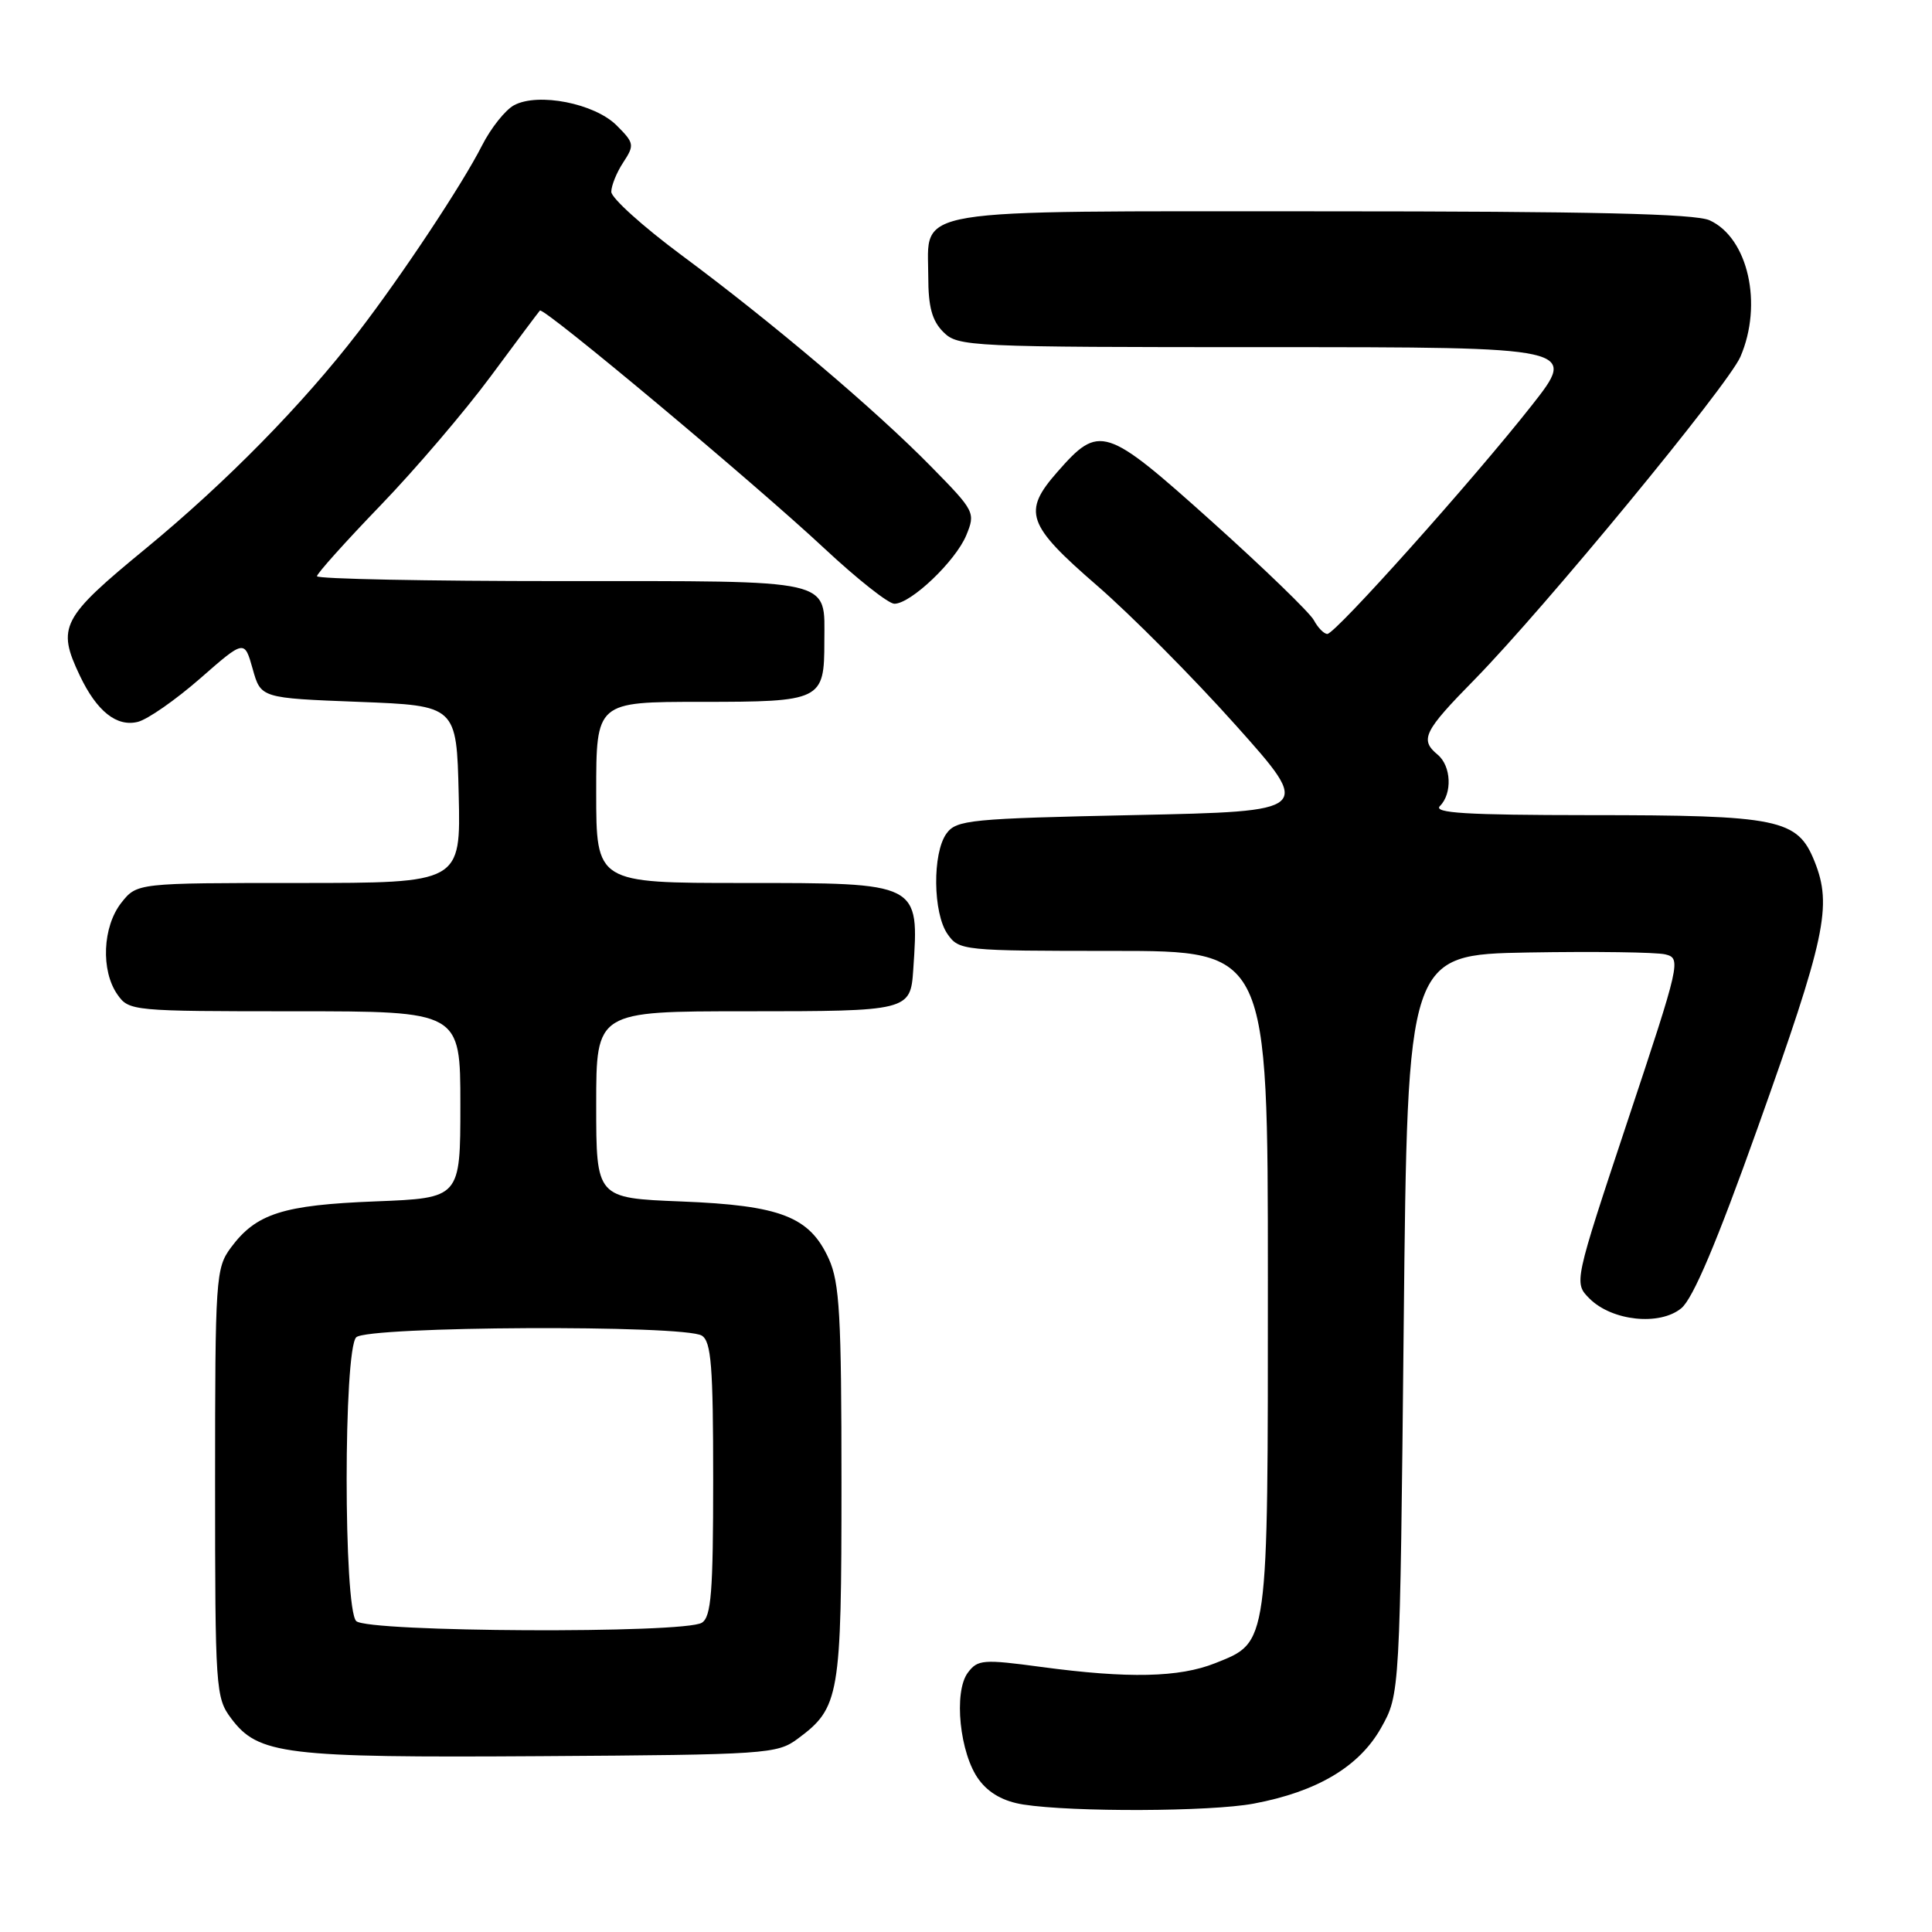 <?xml version="1.0" encoding="UTF-8" standalone="no"?>
<!DOCTYPE svg PUBLIC "-//W3C//DTD SVG 1.1//EN" "http://www.w3.org/Graphics/SVG/1.1/DTD/svg11.dtd" >
<svg xmlns="http://www.w3.org/2000/svg" xmlns:xlink="http://www.w3.org/1999/xlink" version="1.1" viewBox="0 0 256 256">
 <g >
 <path fill="currentColor"
d=" M 166.11 238.99 C 174.51 237.42 180.11 234.09 183.00 228.95 C 185.50 224.50 185.50 224.50 186.00 175.50 C 186.50 126.50 186.50 126.50 202.50 126.21 C 211.30 126.06 219.47 126.17 220.66 126.46 C 222.78 126.98 222.66 127.52 215.68 148.49 C 208.54 169.98 208.54 169.98 210.62 172.07 C 213.60 175.04 219.91 175.71 222.78 173.35 C 224.33 172.08 227.49 164.61 232.88 149.50 C 241.91 124.20 242.80 120.04 240.44 114.15 C 238.18 108.51 235.79 108.01 210.55 108.01 C 194.26 108.00 189.87 107.73 190.80 106.80 C 192.46 105.14 192.30 101.50 190.50 100.00 C 188.10 98.01 188.63 96.92 195.40 90.03 C 204.64 80.60 228.97 51.06 230.61 47.28 C 233.62 40.32 231.64 31.52 226.53 29.19 C 224.61 28.32 210.85 28.00 175.28 28.00 C 119.55 28.00 123.00 27.43 123.00 36.65 C 123.00 40.67 123.50 42.50 125.00 44.00 C 126.93 45.93 128.33 46.00 168.02 46.00 C 209.04 46.00 209.04 46.00 202.94 53.75 C 195.17 63.62 176.94 84.00 175.88 84.00 C 175.43 84.00 174.63 83.18 174.10 82.19 C 173.57 81.19 167.47 75.29 160.55 69.08 C 146.45 56.43 145.68 56.18 140.11 62.53 C 135.46 67.82 136.05 69.52 145.34 77.57 C 149.83 81.46 158.10 89.78 163.72 96.07 C 173.94 107.50 173.94 107.50 150.39 108.00 C 128.55 108.46 126.73 108.64 125.42 110.44 C 123.53 113.03 123.61 121.00 125.56 123.78 C 127.08 125.95 127.56 126.00 147.56 126.00 C 168.00 126.00 168.00 126.00 168.00 169.55 C 168.00 218.45 168.13 217.53 161.02 220.38 C 156.25 222.28 149.51 222.43 137.98 220.88 C 130.27 219.84 129.55 219.90 128.25 221.63 C 126.32 224.19 127.17 232.41 129.71 235.82 C 131.04 237.62 132.99 238.70 135.60 239.11 C 142.15 240.13 160.41 240.06 166.11 238.99 Z  M 105.68 230.41 C 111.26 226.28 111.50 224.86 111.50 196.50 C 111.50 174.34 111.25 169.96 109.83 166.82 C 107.29 161.21 103.46 159.72 90.25 159.20 C 79.00 158.75 79.00 158.75 79.00 146.37 C 79.00 134.00 79.00 134.00 98.88 134.00 C 120.39 134.00 120.65 133.94 121.01 128.50 C 121.79 116.90 121.98 117.00 98.43 117.00 C 79.00 117.00 79.00 117.00 79.00 105.00 C 79.00 93.00 79.00 93.00 92.88 93.00 C 108.86 93.00 109.23 92.82 109.23 85.00 C 109.23 76.59 111.00 77.00 74.38 77.00 C 56.57 77.00 42.00 76.71 42.00 76.35 C 42.00 76.00 45.78 71.78 50.41 66.98 C 55.03 62.19 61.60 54.49 65.01 49.88 C 68.42 45.27 71.36 41.34 71.54 41.15 C 72.02 40.64 100.07 64.10 109.29 72.72 C 113.58 76.72 117.72 80.00 118.51 80.00 C 120.69 80.00 126.60 74.37 128.03 70.94 C 129.27 67.93 129.18 67.73 123.40 61.85 C 116.04 54.34 102.36 42.75 90.25 33.77 C 85.16 29.99 81.00 26.23 81.00 25.42 C 81.00 24.60 81.71 22.84 82.59 21.51 C 84.09 19.22 84.04 18.95 81.71 16.62 C 78.79 13.70 71.32 12.23 68.12 13.94 C 66.96 14.56 65.05 16.96 63.87 19.28 C 61.29 24.38 53.27 36.47 47.48 44.00 C 40.11 53.59 29.98 63.90 19.33 72.67 C 8.12 81.88 7.51 83.06 10.57 89.51 C 12.82 94.25 15.46 96.35 18.27 95.65 C 19.57 95.32 23.27 92.74 26.51 89.91 C 32.39 84.76 32.39 84.76 33.48 88.63 C 34.56 92.50 34.56 92.50 47.53 93.00 C 60.50 93.50 60.50 93.50 60.78 105.25 C 61.06 117.00 61.06 117.00 39.60 117.00 C 18.15 117.00 18.15 117.00 16.07 119.63 C 13.59 122.79 13.34 128.62 15.56 131.78 C 17.08 133.96 17.51 134.00 39.06 134.00 C 61.00 134.00 61.00 134.00 61.00 146.37 C 61.00 158.75 61.00 158.75 49.75 159.19 C 37.47 159.67 33.94 160.80 30.59 165.32 C 28.59 168.03 28.50 169.31 28.50 196.50 C 28.50 223.77 28.58 224.96 30.61 227.67 C 34.21 232.50 37.63 232.92 71.68 232.70 C 101.57 232.51 102.97 232.41 105.68 230.41 Z  M 47.20 214.80 C 45.51 213.11 45.51 178.89 47.20 177.20 C 48.68 175.72 90.69 175.52 93.00 176.98 C 94.24 177.77 94.50 181.03 94.50 196.00 C 94.50 210.98 94.24 214.24 93.00 215.02 C 90.69 216.48 48.68 216.28 47.20 214.80 Z "/>
</g>
</svg>